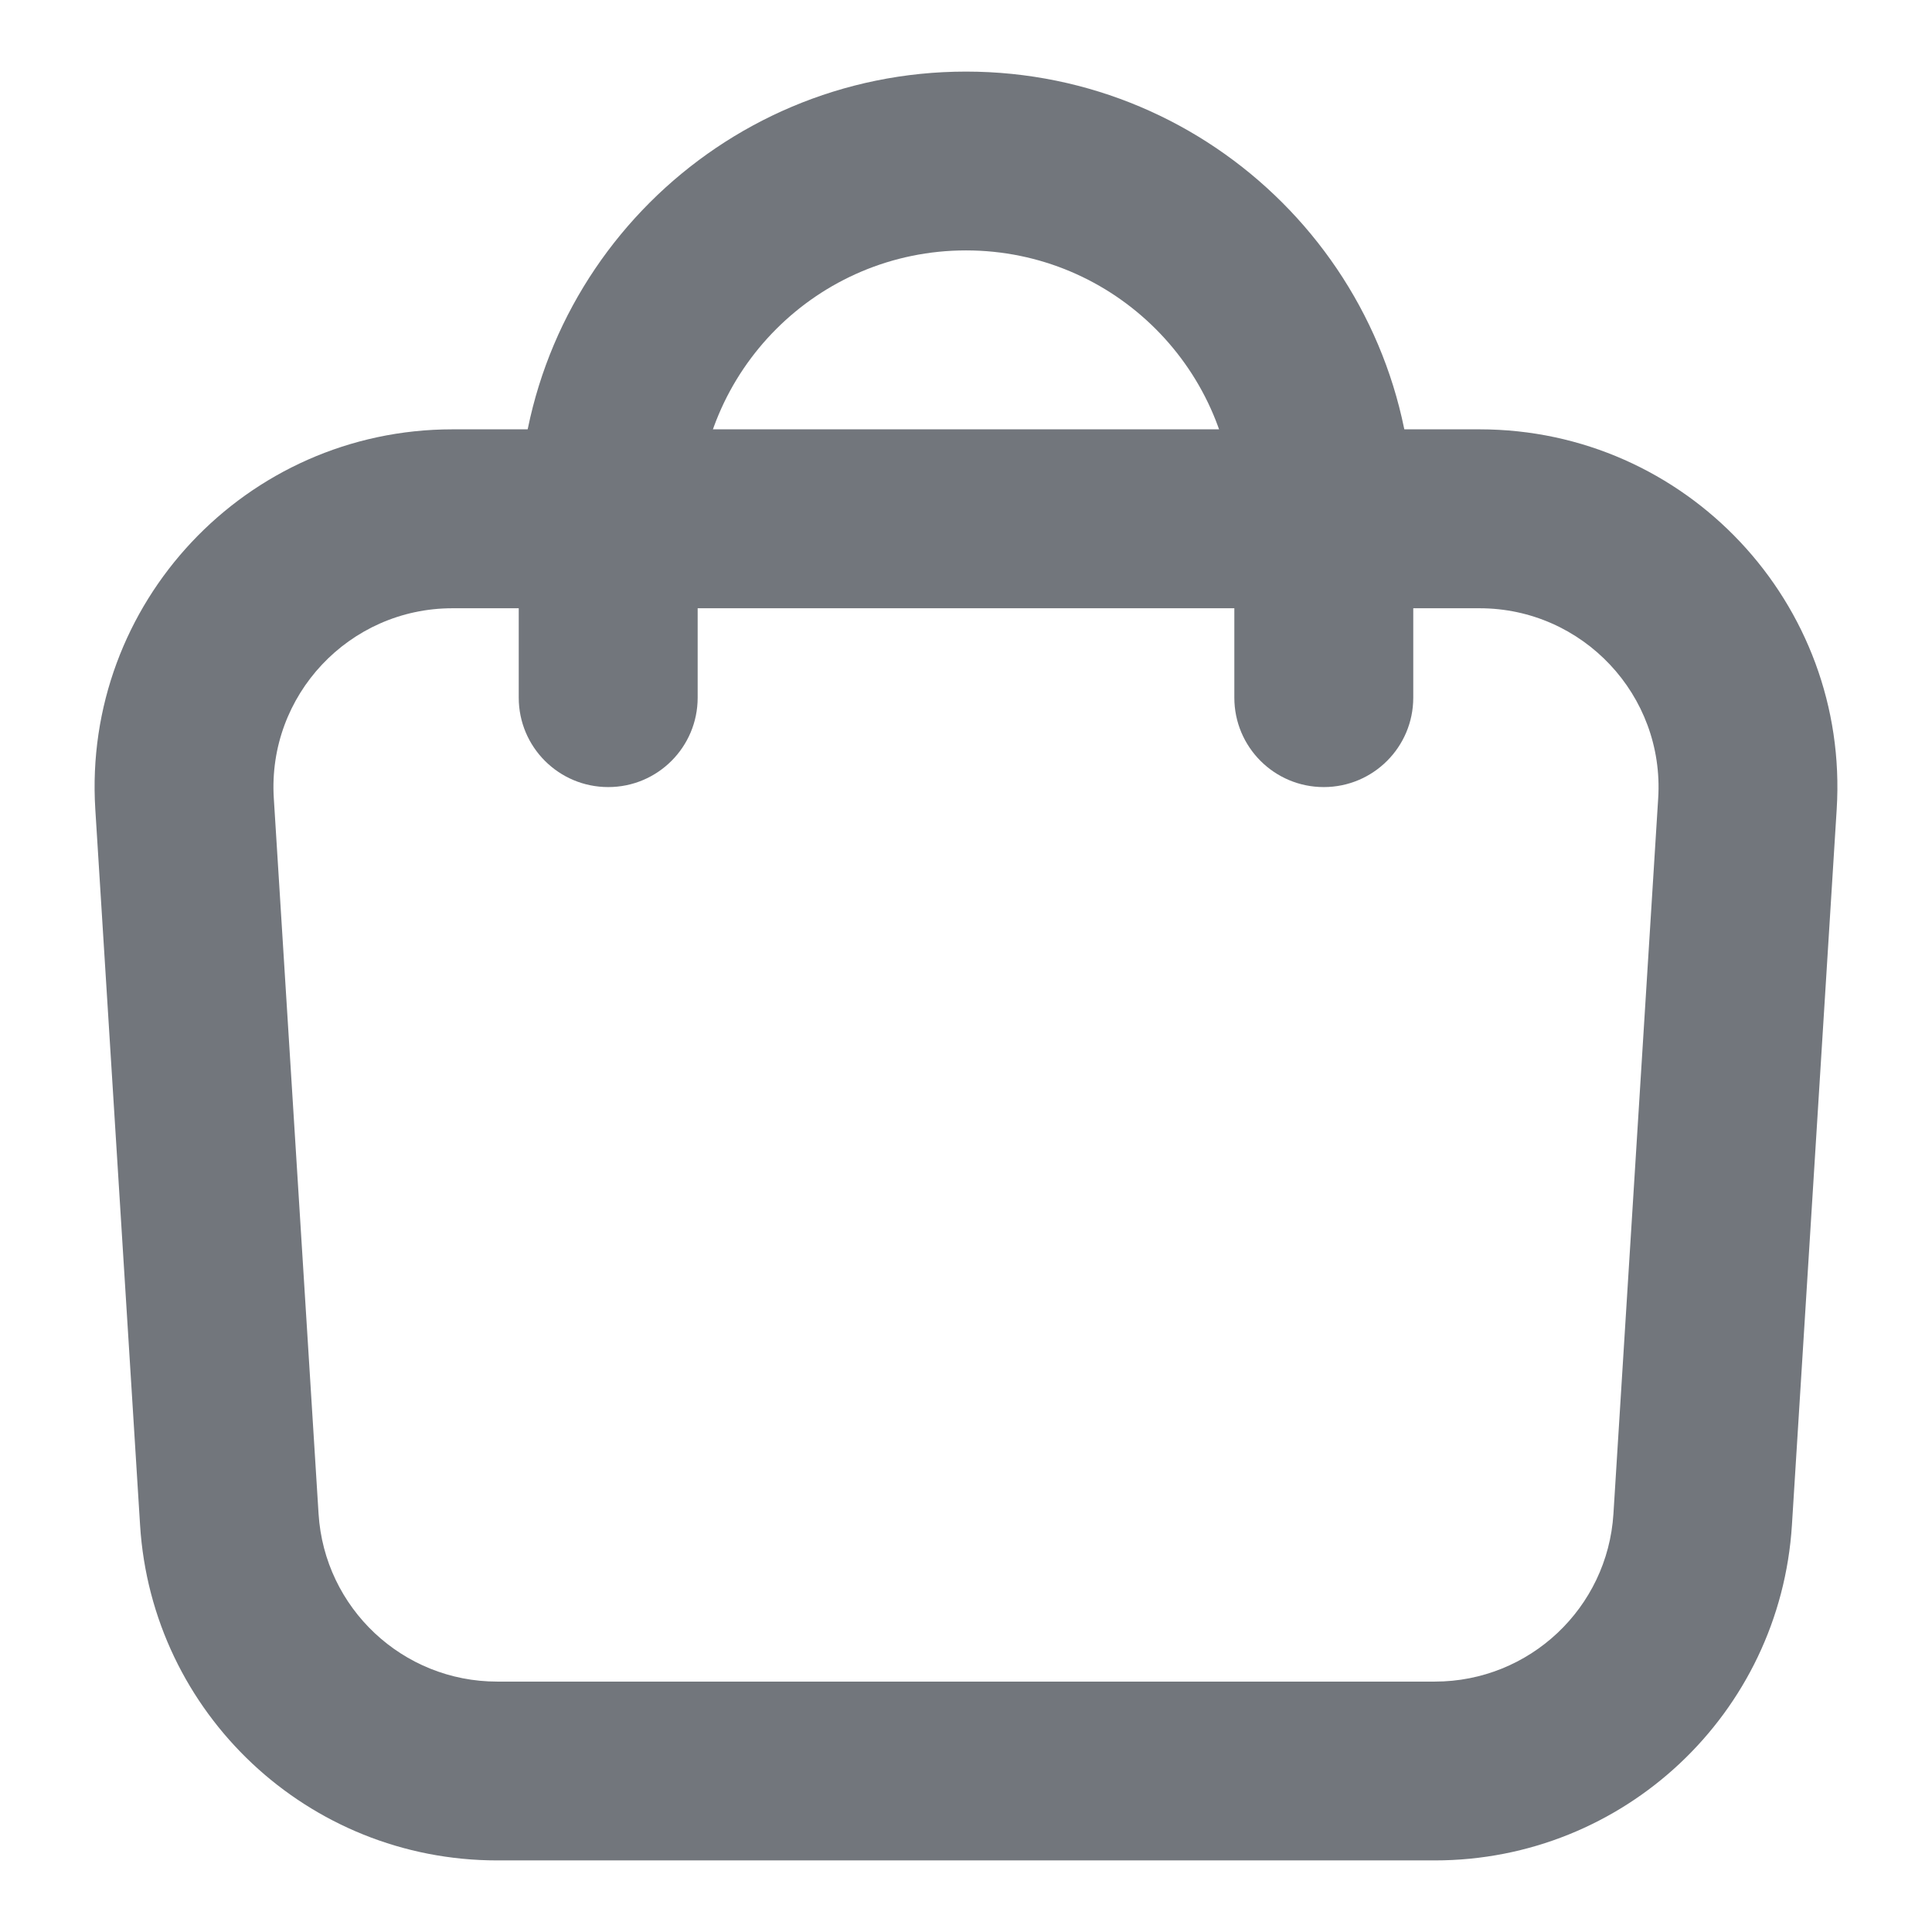 <svg width="18" height="18" viewBox="0 0 18 18" fill="none" xmlns="http://www.w3.org/2000/svg">
<path fill-rule="evenodd" clip-rule="evenodd" d="M13.785 5.667H4.215C3.253 5.667 2.491 6.478 2.551 7.437L2.968 14.104C3.023 14.982 3.751 15.667 4.632 15.667H13.368C14.249 15.667 14.977 14.982 15.032 14.104L15.449 7.437C15.509 6.478 14.746 5.667 13.785 5.667ZM4.215 4C2.292 4 0.768 5.622 0.888 7.541L1.305 14.208C1.414 15.965 2.871 17.333 4.632 17.333H13.368C15.129 17.333 16.585 15.965 16.695 14.208L17.112 7.541C17.232 5.622 15.708 4 13.785 4H4.215Z" fill="#72767C"/>
<path fill-rule="evenodd" clip-rule="evenodd" d="M4.833 4.833C4.833 2.532 6.699 0.667 9 0.667C11.301 0.667 13.167 2.532 13.167 4.833V6.5C13.167 6.96 12.794 7.333 12.333 7.333C11.873 7.333 11.5 6.96 11.5 6.5V4.833C11.5 3.453 10.381 2.333 9 2.333C7.619 2.333 6.5 3.453 6.5 4.833V6.5C6.5 6.96 6.127 7.333 5.667 7.333C5.206 7.333 4.833 6.96 4.833 6.5V4.833Z" fill="#72767C"/>
</svg>
